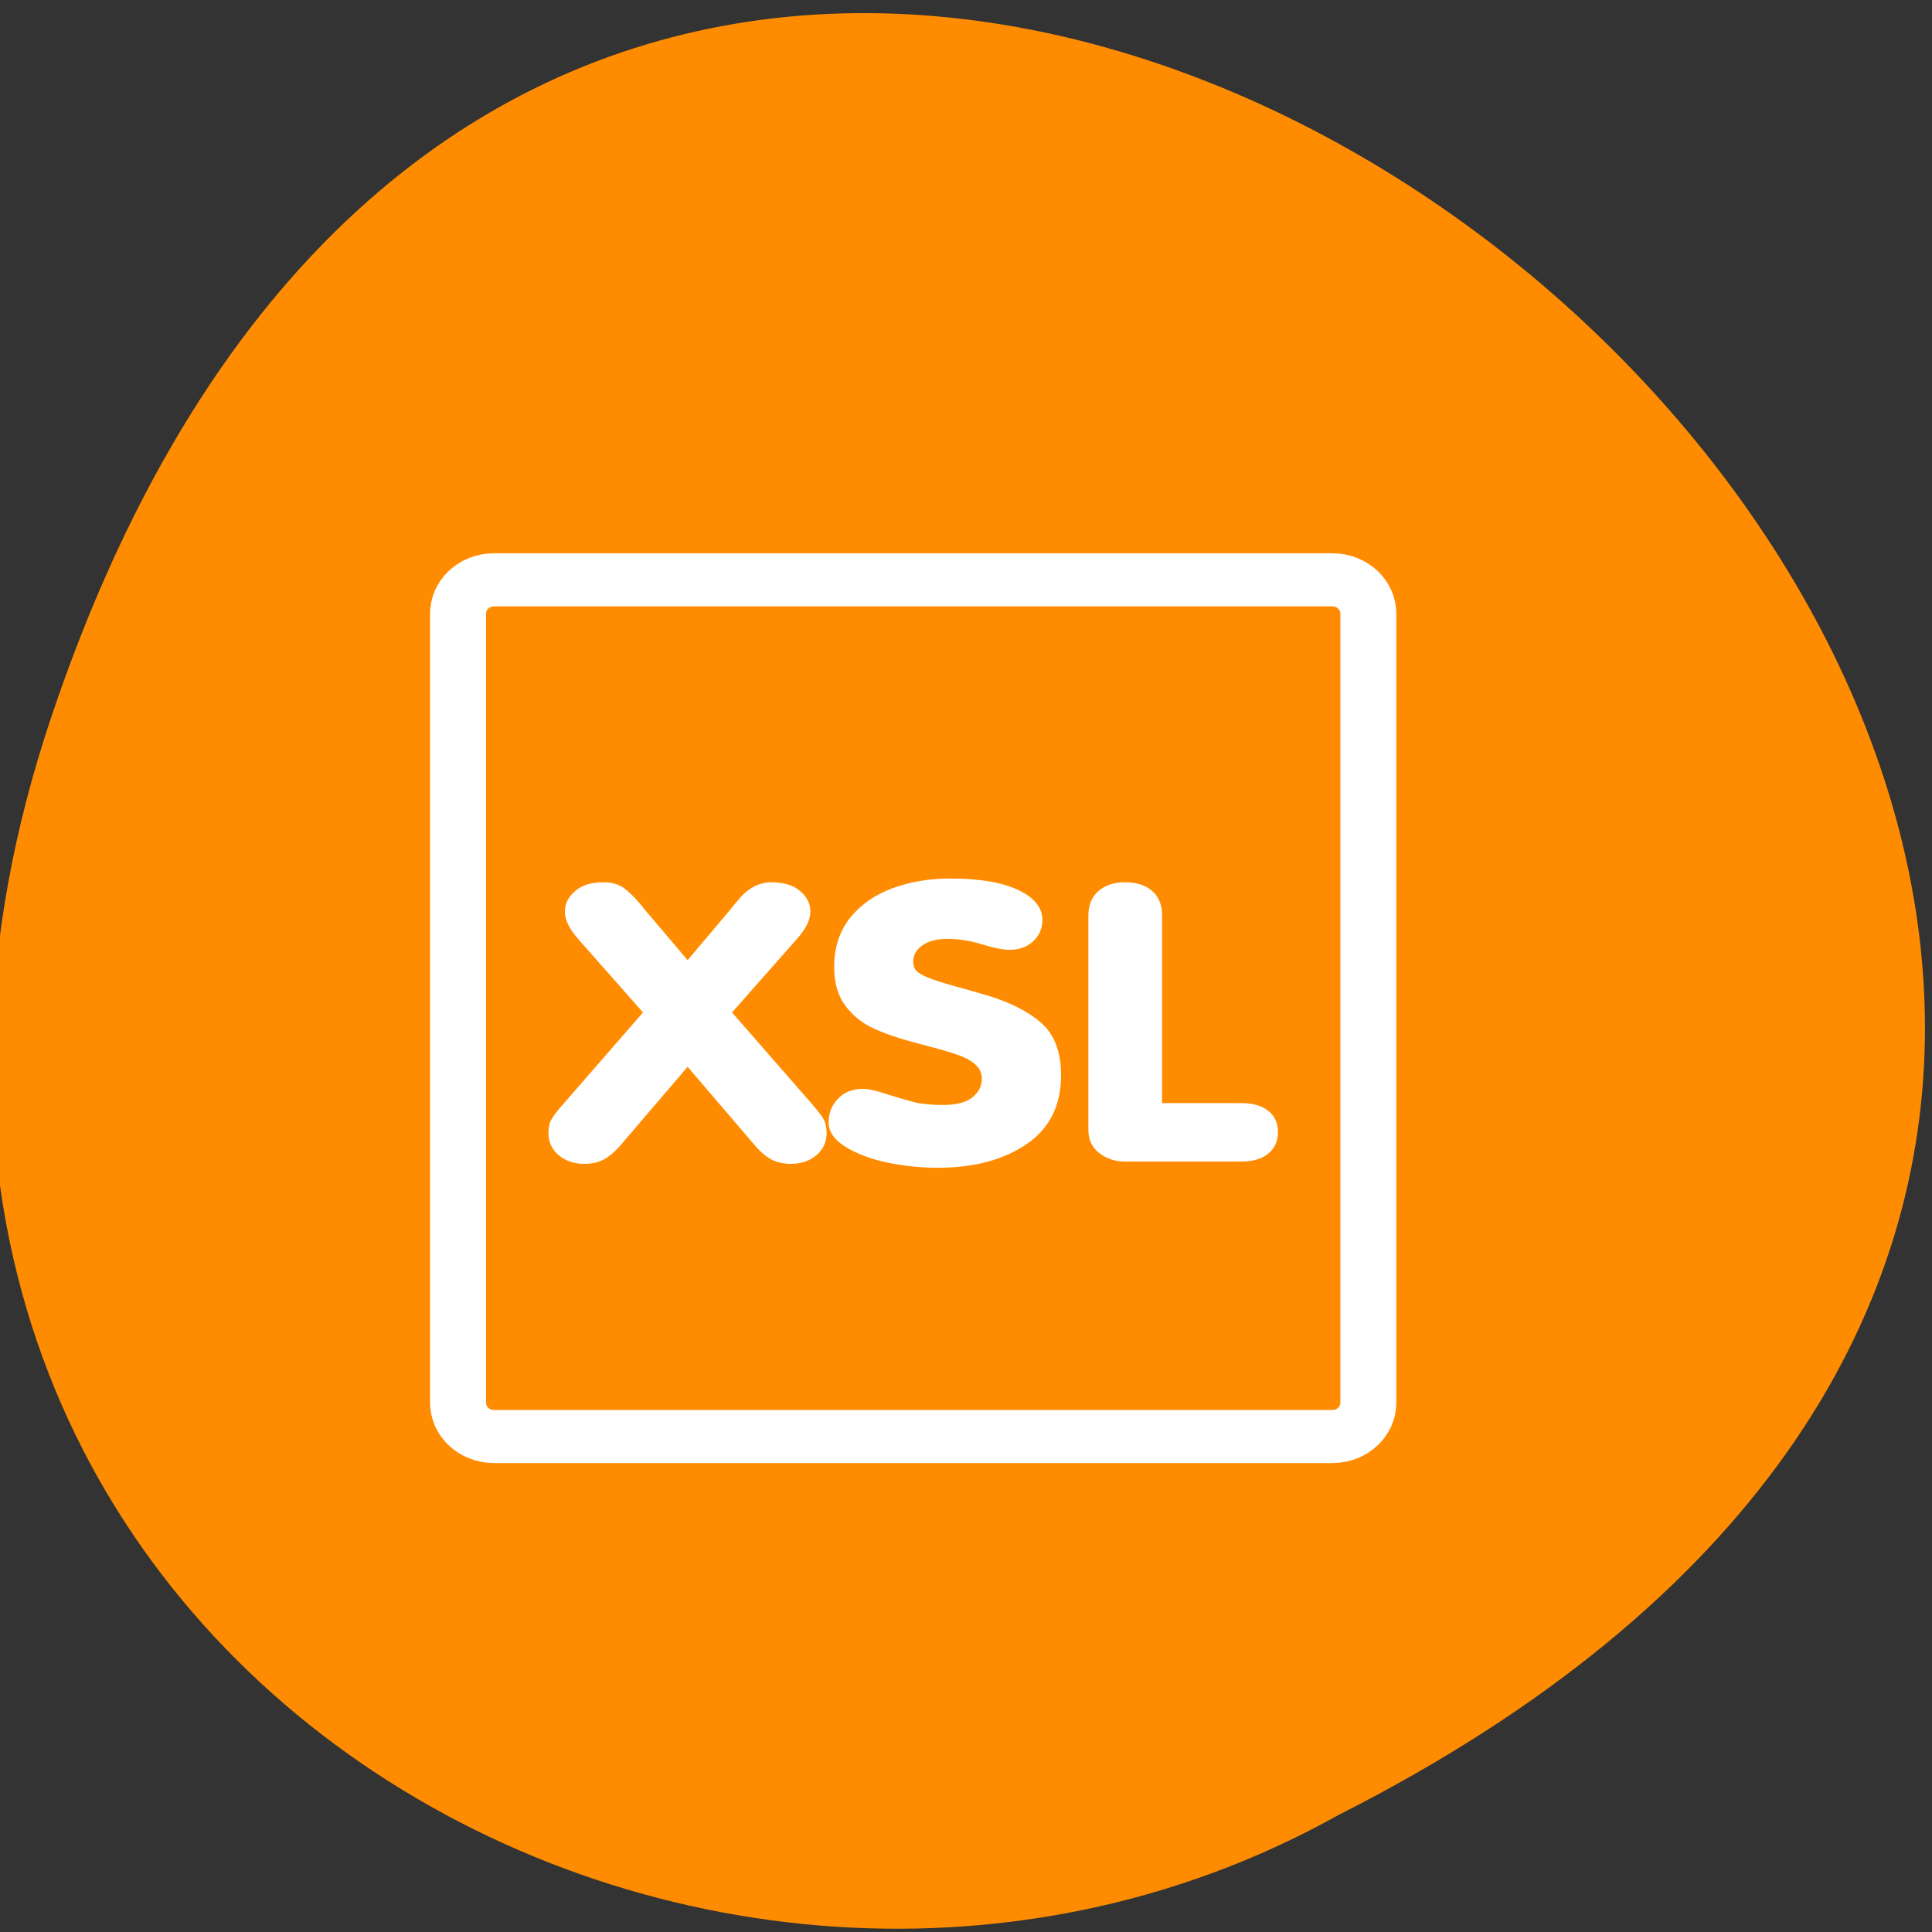 <svg xmlns="http://www.w3.org/2000/svg" viewBox="0 0 256 256"><rect x="0" y="0" width="256" height="256" fill="#333333" stroke="none"/><g style="fill:#ff8c00"><path d="M 6.744,95.162 C 85.334,-139.546 398.504,128.516 177.384,240.481 90.904,288.808 -33.686,215.875 6.744,95.162 z" style="color:#000"/><path transform="matrix(2.377 0 0 2.253 49.57 65.3)" d="m 6.679,5.117 c -1.108,0 -2,0.892 -2,2 l 0,46.385 c 0,1.108 0.892,2 2,2 l 46.745,0 c 1.108,0 2,-0.892 2,-2 l 0,-46.385 c 0,-1.108 -0.892,-2 -2,-2 l -46.745,0 z" style="stroke:#fff;fill-rule:evenodd;stroke-linejoin:round;stroke-width:3.12"/></g><path d="m 91.116,127.224 5.471,-6.48 c 0.667,-0.847 1.245,-1.537 1.736,-2.069 0.51,-0.532 1.088,-0.955 1.736,-1.271 0.667,-0.332 1.402,-0.498 2.206,-0.498 1.608,4e-5 2.863,0.391 3.765,1.171 0.902,0.764 1.353,1.67 1.353,2.717 -4e-5,1.08 -0.608,2.301 -1.824,3.664 l -8.56,9.695 10.443,11.963 c 0.804,0.914 1.353,1.62 1.647,2.118 0.294,0.498 0.441,1.13 0.441,1.894 -10e-6,1.196 -0.451,2.177 -1.353,2.941 -0.902,0.764 -2.03,1.146 -3.383,1.146 -0.922,-1e-5 -1.745,-0.174 -2.471,-0.523 -0.726,-0.349 -1.49,-0.989 -2.295,-1.919 l -8.913,-10.418 -8.913,10.418 c -0.804,0.914 -1.569,1.553 -2.295,1.919 -0.706,0.349 -1.53,0.523 -2.471,0.523 -1.353,-1e-5 -2.491,-0.382 -3.412,-1.146 -0.902,-0.781 -1.353,-1.761 -1.353,-2.941 0,-0.731 0.137,-1.337 0.412,-1.819 0.275,-0.498 0.843,-1.23 1.706,-2.193 l 10.414,-11.963 -8.56,-9.695 c -1.196,-1.346 -1.794,-2.567 -1.794,-3.664 0,-1.047 0.451,-1.952 1.353,-2.717 0.902,-0.781 2.157,-1.171 3.765,-1.171 1.196,4e-5 2.167,0.307 2.912,0.922 0.765,0.598 1.677,1.57 2.736,2.916 l 5.501,6.48 m 18.68,21.483 c 0,-1.213 0.412,-2.251 1.235,-3.115 0.824,-0.881 1.942,-1.321 3.354,-1.321 0.647,0 1.677,0.233 3.089,0.698 1.412,0.449 2.628,0.806 3.648,1.072 1.039,0.249 2.304,0.374 3.795,0.374 1.785,0 3.089,-0.332 3.912,-0.997 0.843,-0.665 1.265,-1.487 1.265,-2.467 -2e-5,-0.681 -0.216,-1.246 -0.647,-1.695 -0.431,-0.465 -1.02,-0.856 -1.765,-1.171 -0.745,-0.332 -1.824,-0.69 -3.236,-1.072 -1.412,-0.382 -2.618,-0.706 -3.618,-0.972 -2.04,-0.548 -3.785,-1.163 -5.236,-1.844 -1.451,-0.698 -2.657,-1.695 -3.618,-2.991 -0.961,-1.313 -1.441,-2.999 -1.441,-5.059 0,-2.575 0.696,-4.744 2.089,-6.505 1.412,-1.761 3.285,-3.074 5.619,-3.938 2.334,-0.864 4.903,-1.296 7.707,-1.296 3.844,4e-5 6.834,0.507 8.972,1.52 2.138,1.014 3.206,2.343 3.206,3.988 -3e-5,1.113 -0.412,2.052 -1.236,2.816 -0.804,0.748 -1.843,1.122 -3.118,1.121 -0.883,4e-5 -2.098,-0.241 -3.648,-0.723 -1.549,-0.482 -3.099,-0.723 -4.648,-0.723 -1.334,3e-5 -2.412,0.282 -3.236,0.847 -0.824,0.565 -1.235,1.288 -1.235,2.168 0,0.515 0.147,0.93 0.441,1.246 0.314,0.299 0.863,0.606 1.647,0.922 0.804,0.316 2.01,0.698 3.618,1.146 1.628,0.449 2.775,0.773 3.442,0.972 3.236,0.897 5.785,2.127 7.648,3.688 1.863,1.545 2.795,3.905 2.795,7.078 -5e-5,4.021 -1.53,7.07 -4.589,9.147 -3.059,2.077 -6.991,3.115 -11.796,3.115 -2.138,0 -4.314,-0.224 -6.53,-0.673 -2.196,-0.449 -4.06,-1.138 -5.589,-2.069 -1.53,-0.93 -2.294,-2.027 -2.294,-3.29 m 34.418,1.022 0,-28.387 c 0,-1.429 0.451,-2.525 1.353,-3.29 0.902,-0.764 2.079,-1.146 3.53,-1.146 1.471,4e-5 2.648,0.374 3.53,1.121 0.902,0.748 1.353,1.853 1.353,3.315 l 0,24.823 10.472,0 c 1.53,3e-5 2.726,0.341 3.589,1.022 0.863,0.665 1.294,1.612 1.294,2.841 -2e-5,1.196 -0.431,2.143 -1.294,2.841 -0.863,0.698 -2.059,1.047 -3.589,1.047 l -15.355,0 c -1.314,0 -2.461,-0.374 -3.442,-1.121 -0.961,-0.764 -1.441,-1.786 -1.441,-3.065" style="fill:#fff"/></svg>